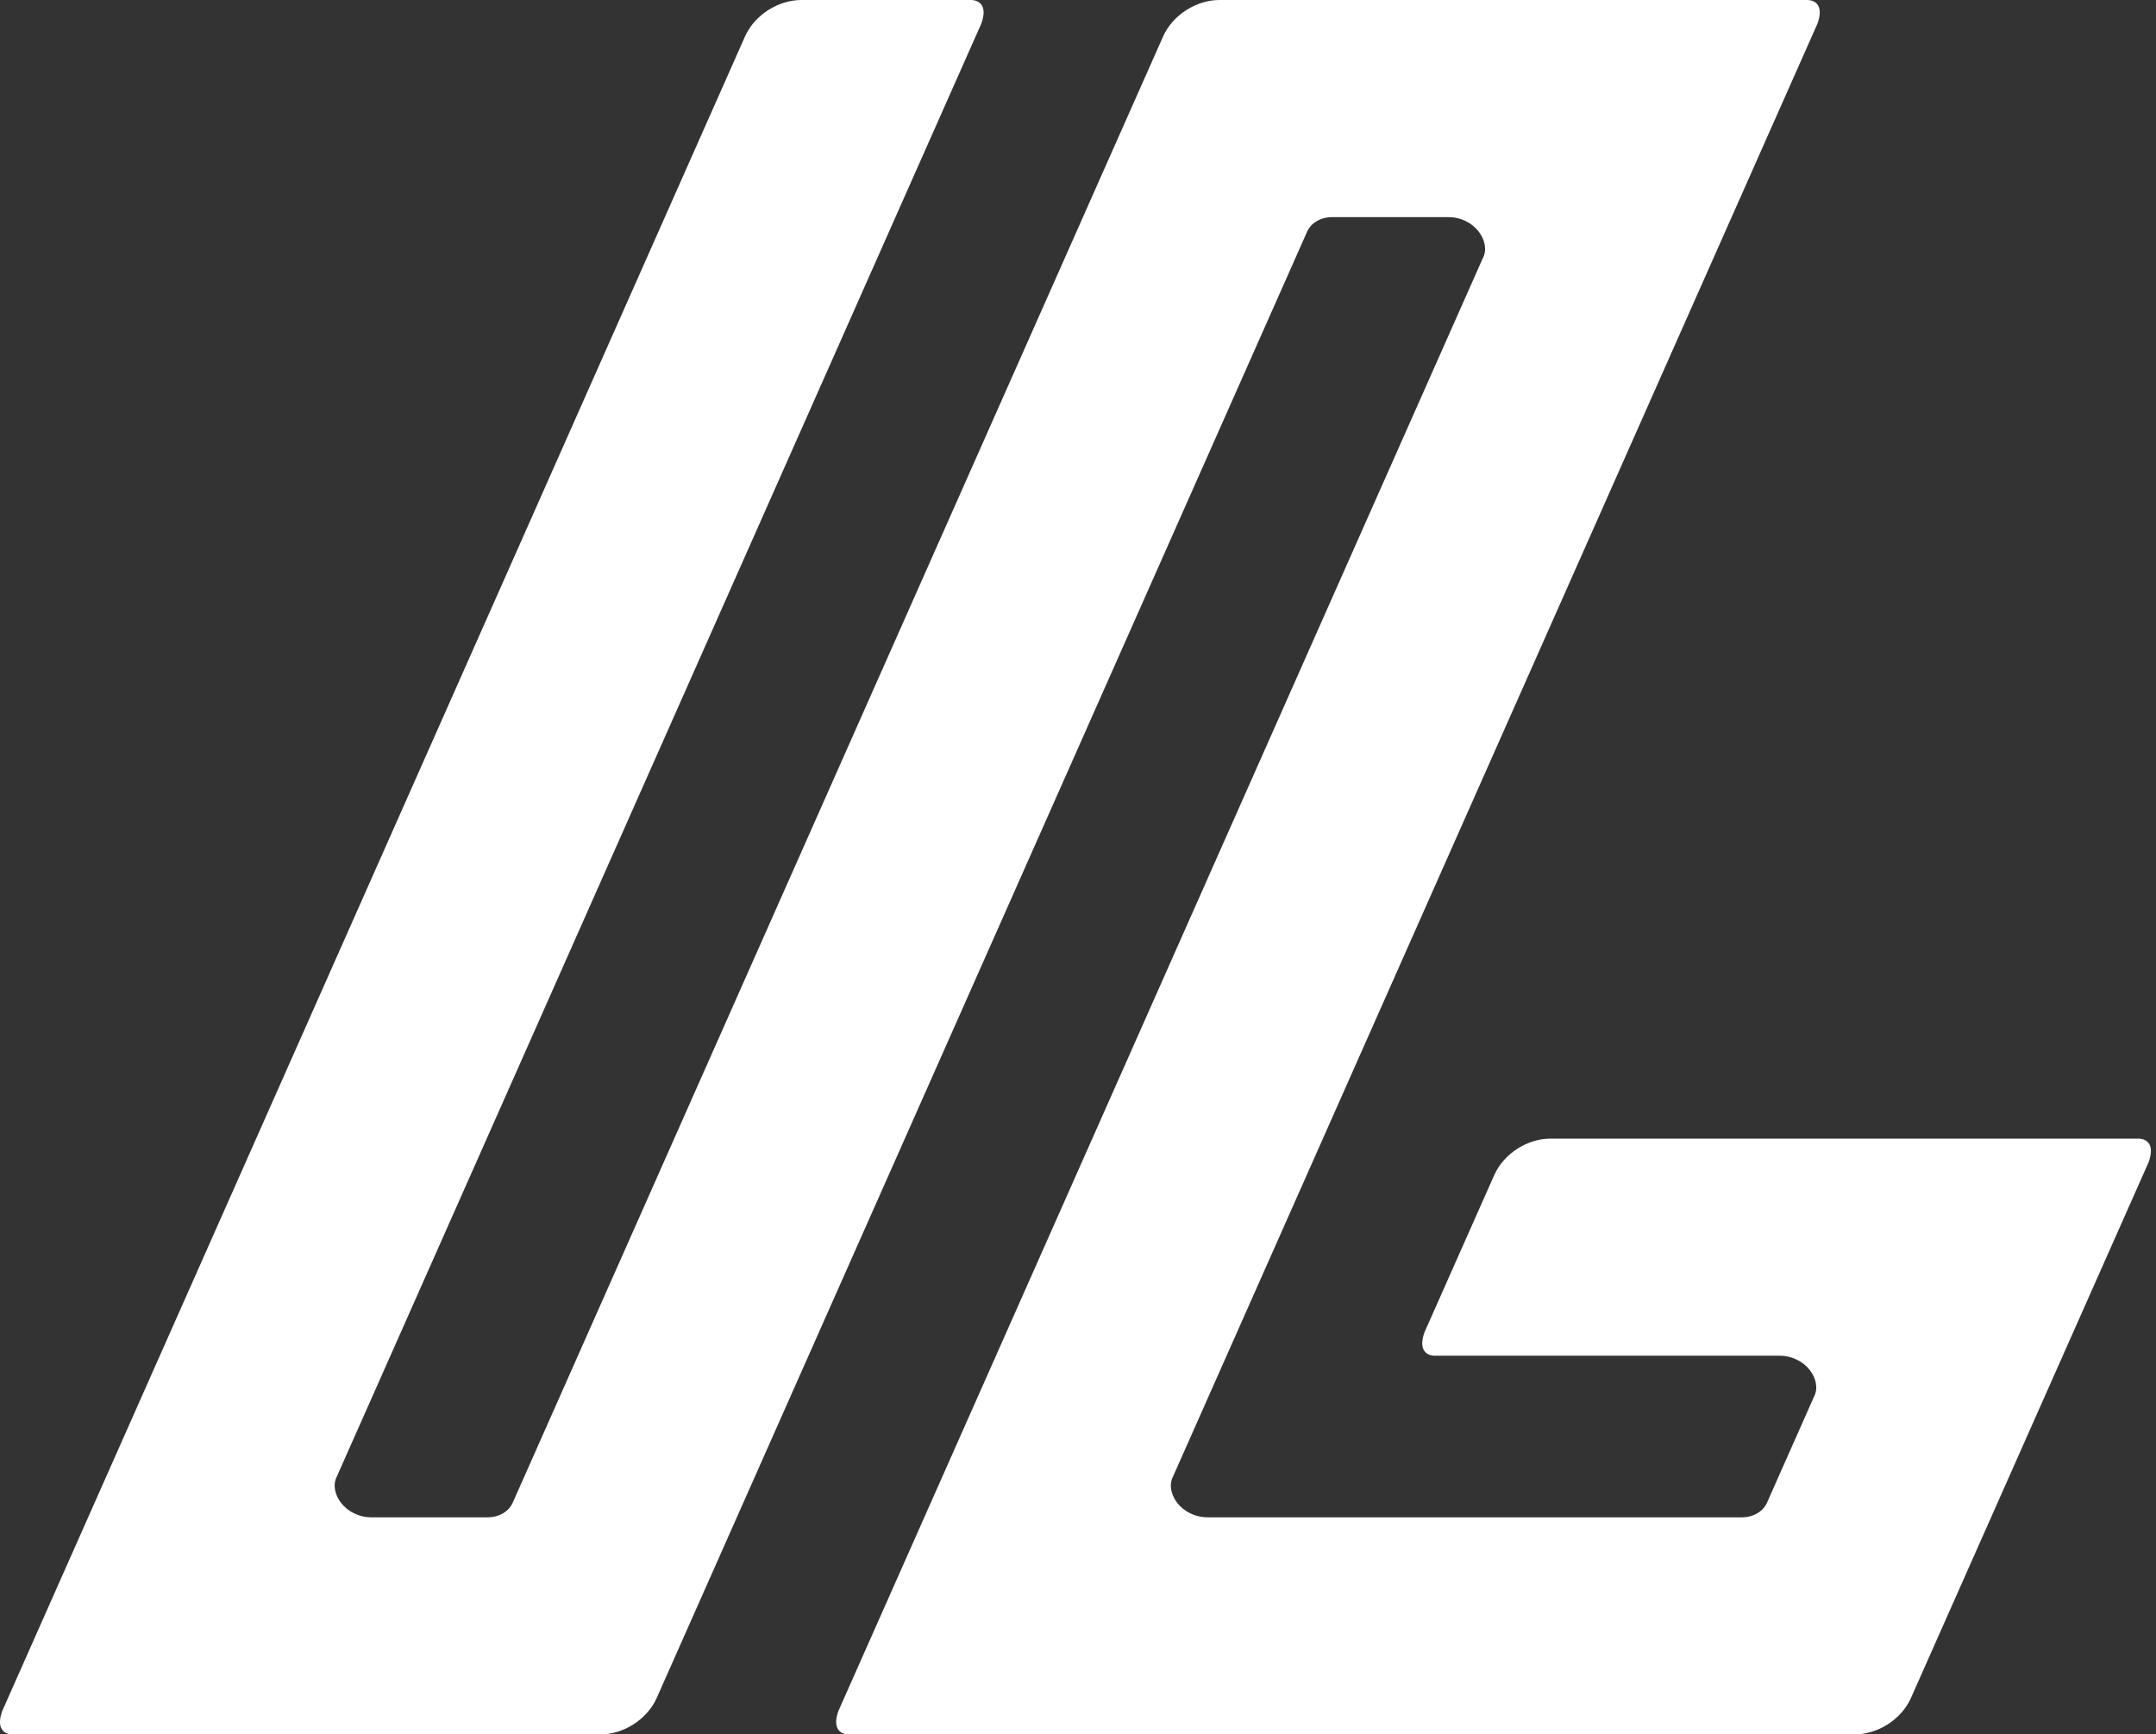 <svg id="my" width="261" height="210" viewBox="0 0 261 210" fill="none" xmlns="http://www.w3.org/2000/svg">
<rect x="0" y="0" width="261" height="210" fill="#333333" stroke="none"/>
<path d="M260.11 140.708L231.342 205.572C230.172 208.216 227.272 210.011 224.486 210H102.786C101.556 209.996 100.784 209.116 101.499 207.152L140.734 118.685L179.515 31.24C180.531 29.303 178.54 26.275 175.303 26.291H161.24C159.815 26.302 158.68 27.033 158.229 28.067L122.074 109.587L79.506 205.572C78.333 208.216 75.436 210.011 72.646 210H1.559C0.332 210 -0.44 209.12 0.275 207.152L67.388 55.831L90.183 4.428C91.356 1.784 94.253 -0.011 97.039 2.42487e-05H117.515C118.741 0.004 119.513 0.884 118.799 2.848L84.833 79.439L40.783 178.76C39.766 180.701 41.742 183.713 44.998 183.713H59.057C60.49 183.698 61.614 182.963 62.068 181.945L100.742 94.74L140.795 4.428C141.968 1.784 144.865 -0.011 147.651 2.42487e-05H218.739C219.969 0.004 220.737 0.88 220.023 2.848L165.291 126.259L142.01 178.76C140.99 180.701 142.966 183.713 146.222 183.713H210.897C212.33 183.698 213.453 182.963 213.908 181.945L219.602 169.1C220.619 167.159 218.647 164.143 215.391 164.147H173.733C172.506 164.147 171.73 163.267 172.449 161.3L180.883 142.289C182.056 139.64 184.953 137.845 187.738 137.86H258.826C260.053 137.86 260.829 138.741 260.11 140.708Z" fill="#fff"/>
</svg>
